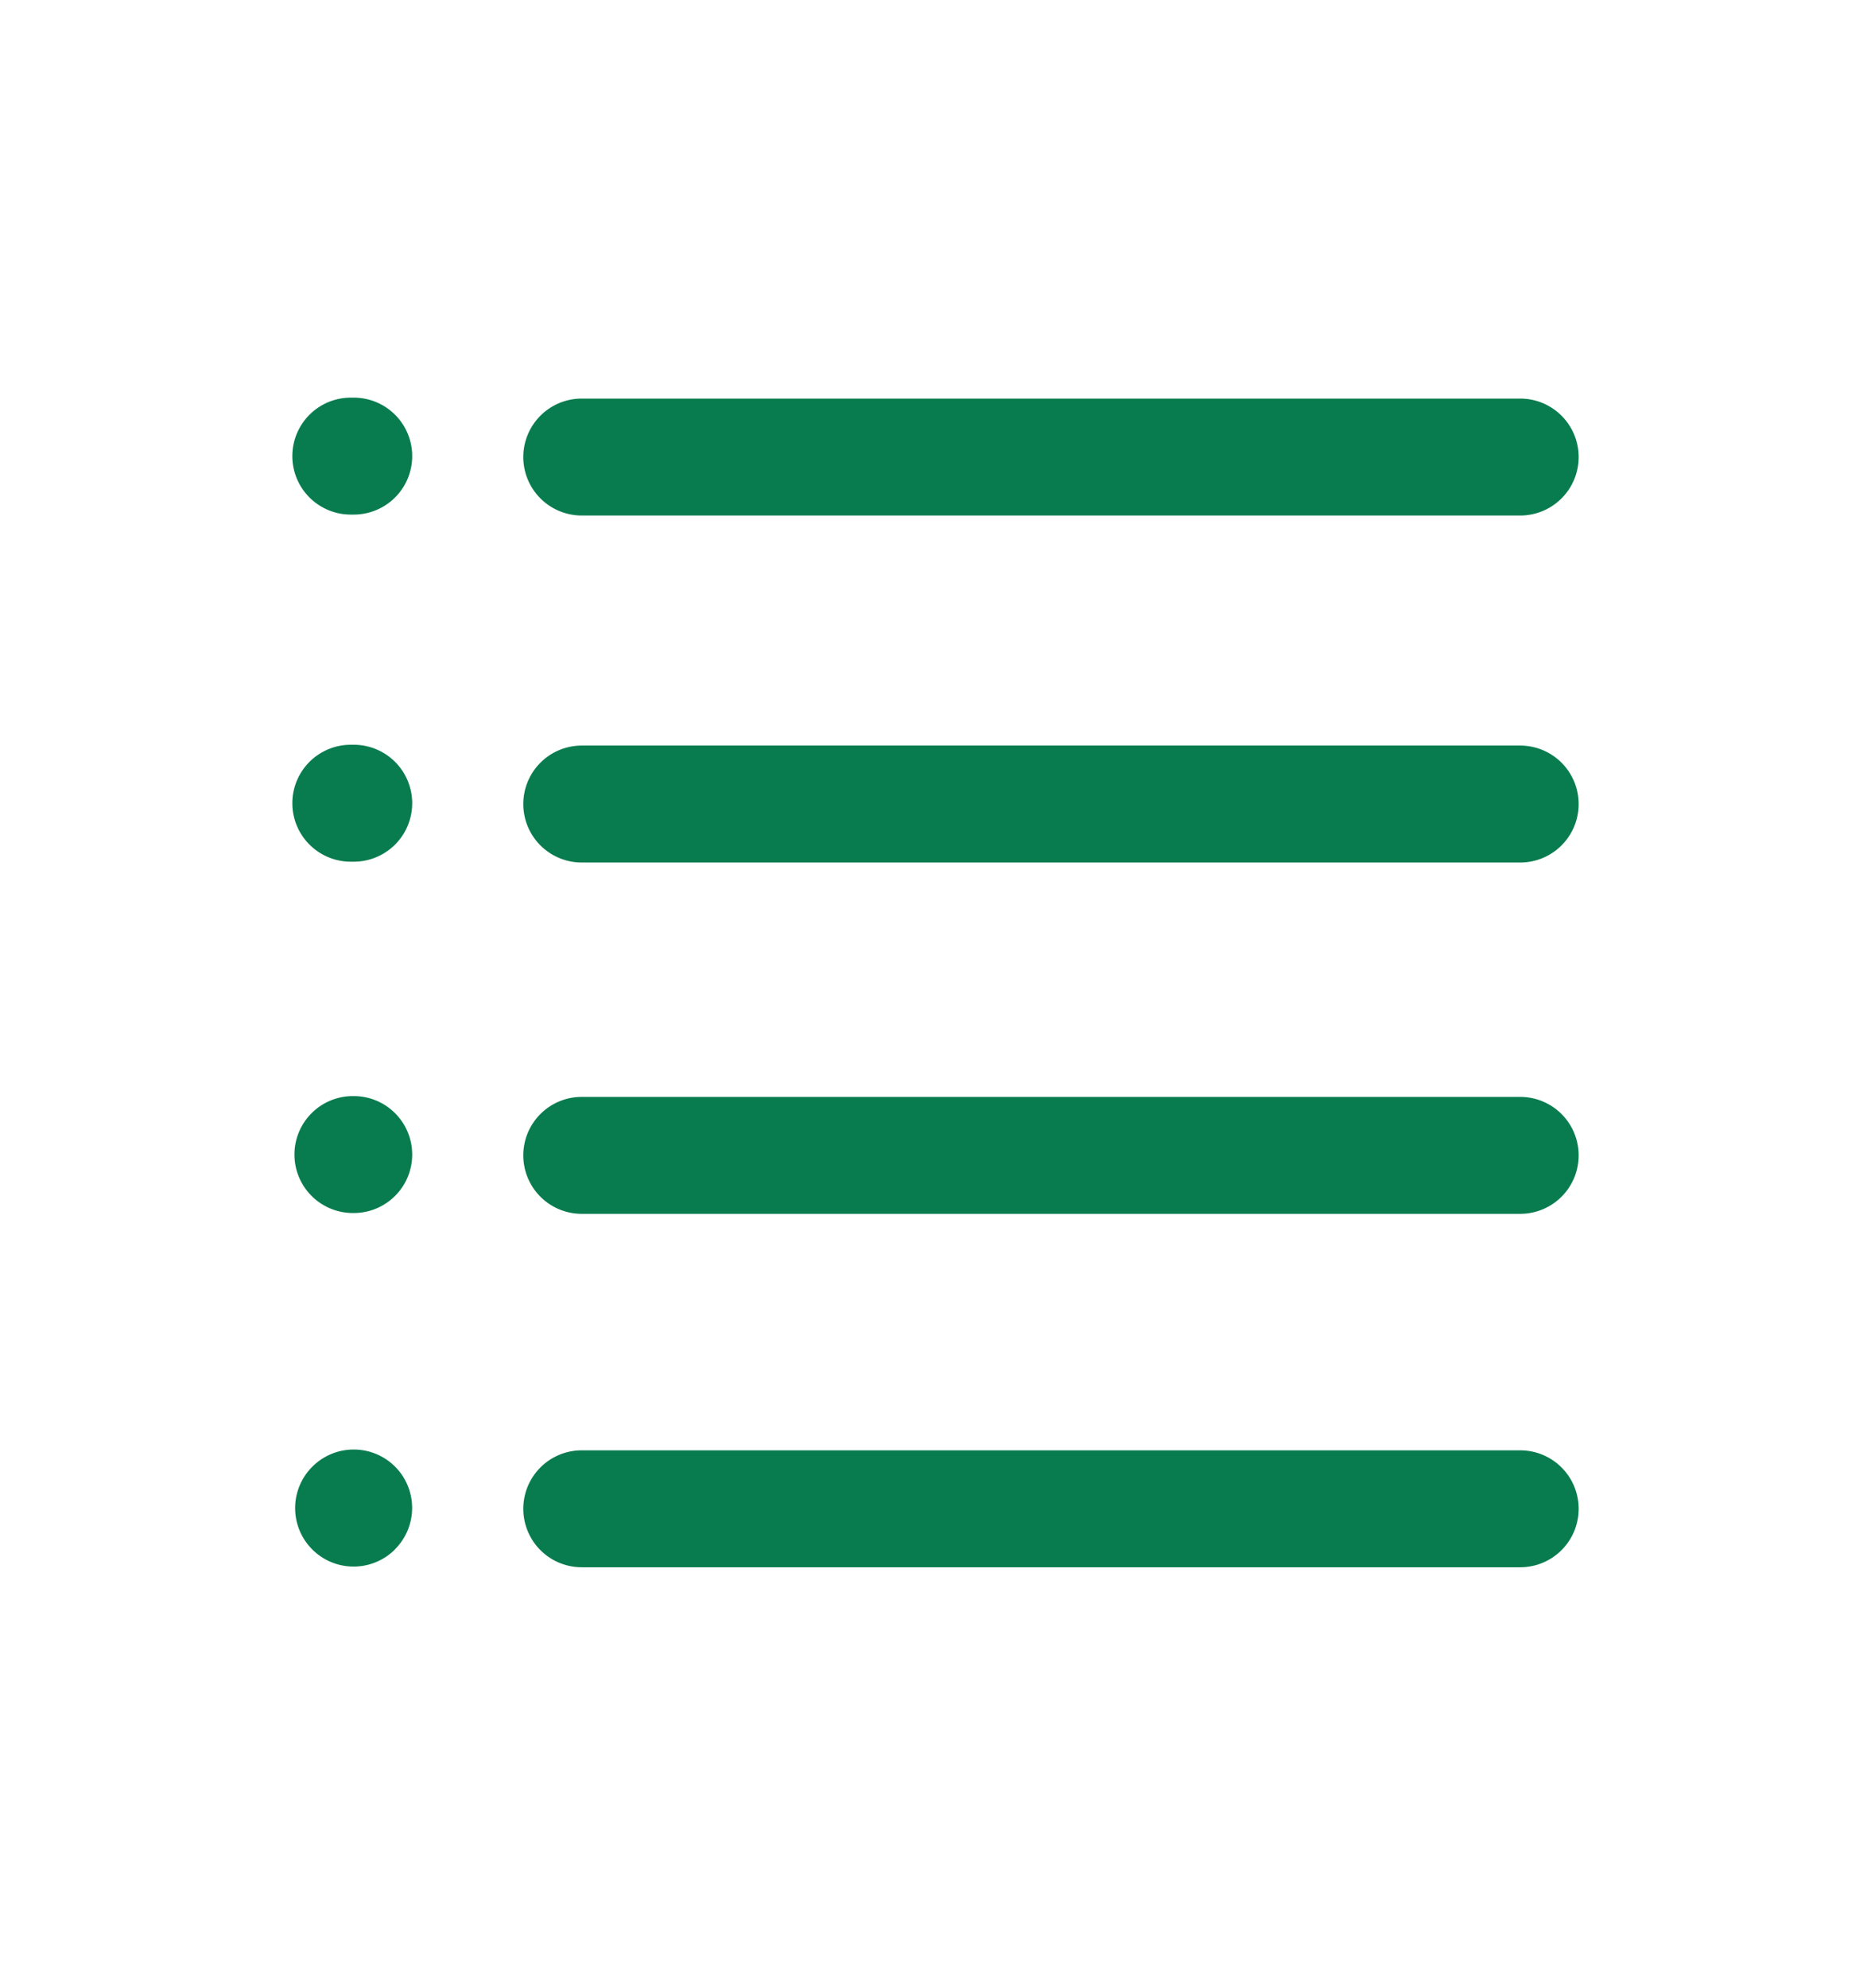 <svg xmlns="http://www.w3.org/2000/svg" width="16" height="17" fill="none">
  <path fill="#097C4F" fill-rule="evenodd" d="M2.5 3.9a.5.5 0 0 1 .5-.5h.025a.5.5 0 0 1 0 1H3a.5.5 0 0 1-.5-.5Zm1.975.008a.5.5 0 0 1 .5-.5H13a.5.5 0 0 1 0 1H4.975a.5.5 0 0 1-.5-.5ZM2.5 6.868a.5.5 0 0 1 .5-.5h.025a.5.5 0 1 1 0 1H3a.5.5 0 0 1-.5-.5Zm1.975.007a.5.5 0 0 1 .5-.5H13a.5.5 0 0 1 0 1H4.975a.5.5 0 0 1-.5-.5ZM2.518 9.872a.5.5 0 0 1 .5-.5h.007a.5.5 0 1 1 0 1h-.007a.5.5 0 0 1-.5-.5Zm1.957.007a.5.5 0 0 1 .5-.5H13a.5.5 0 0 1 0 1H4.975a.5.5 0 0 1-.5-.5Zm-1.098 2.66a.5.5 0 0 1 .002.707l-.006.007a.5.5 0 0 1-.71-.704l.007-.007a.5.5 0 0 1 .707-.003Zm1.098.362a.5.5 0 0 1 .5-.5H13a.5.5 0 1 1 0 1H4.975a.5.5 0 0 1-.5-.5Z" clip-rule="evenodd"/>
</svg>
